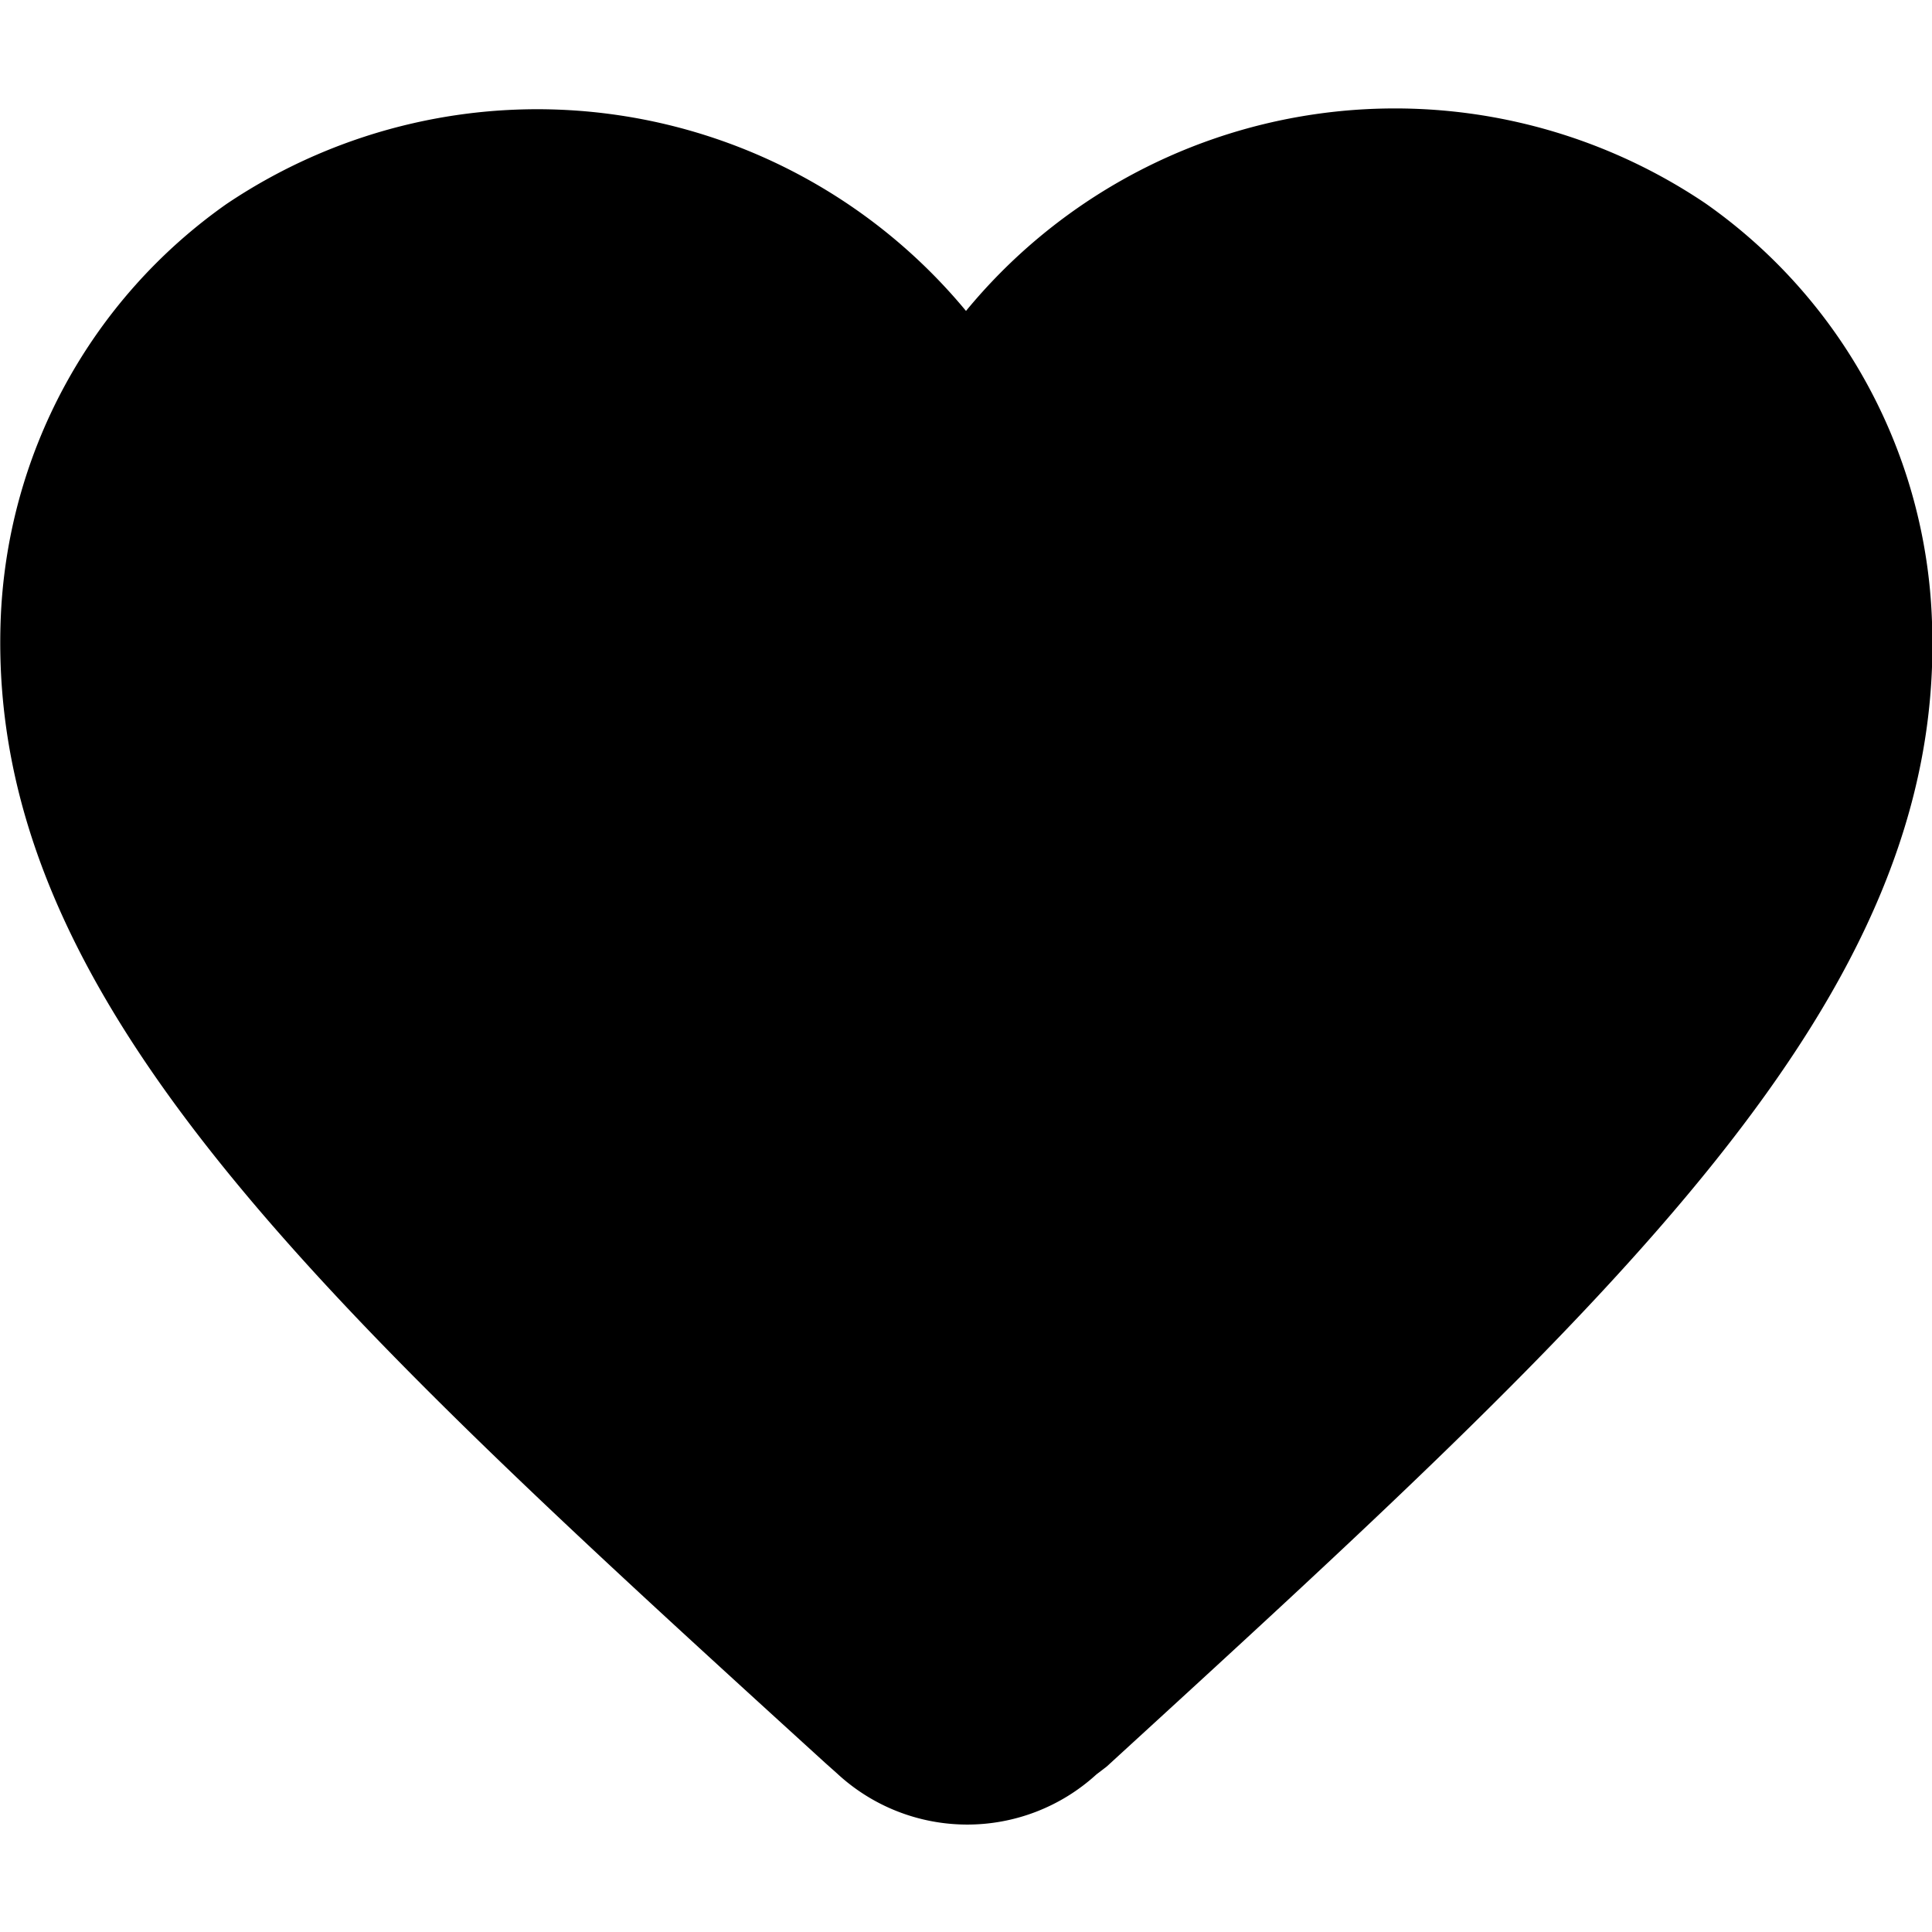<svg xmlns="http://www.w3.org/2000/svg" preserveAspectRatio="xMidYMid" width="32" height="32" viewBox="0 0 32 32">
  <title>heart</title>
  <path d="M18.16 29.39a3.17 3.17 0 0 1-4.3-.02l-.18-.16C5.28 21.56-.2 16.54.01 10.3a8.82 8.82 0 0 1 3.74-6.92A9.22 9.22 0 0 1 16 5.15a9.2 9.2 0 0 1 12.25-1.78A8.82 8.82 0 0 1 32 10.3c.23 6.25-5.27 11.27-13.67 18.96z" data-name="Layer 8"/>
</svg>
